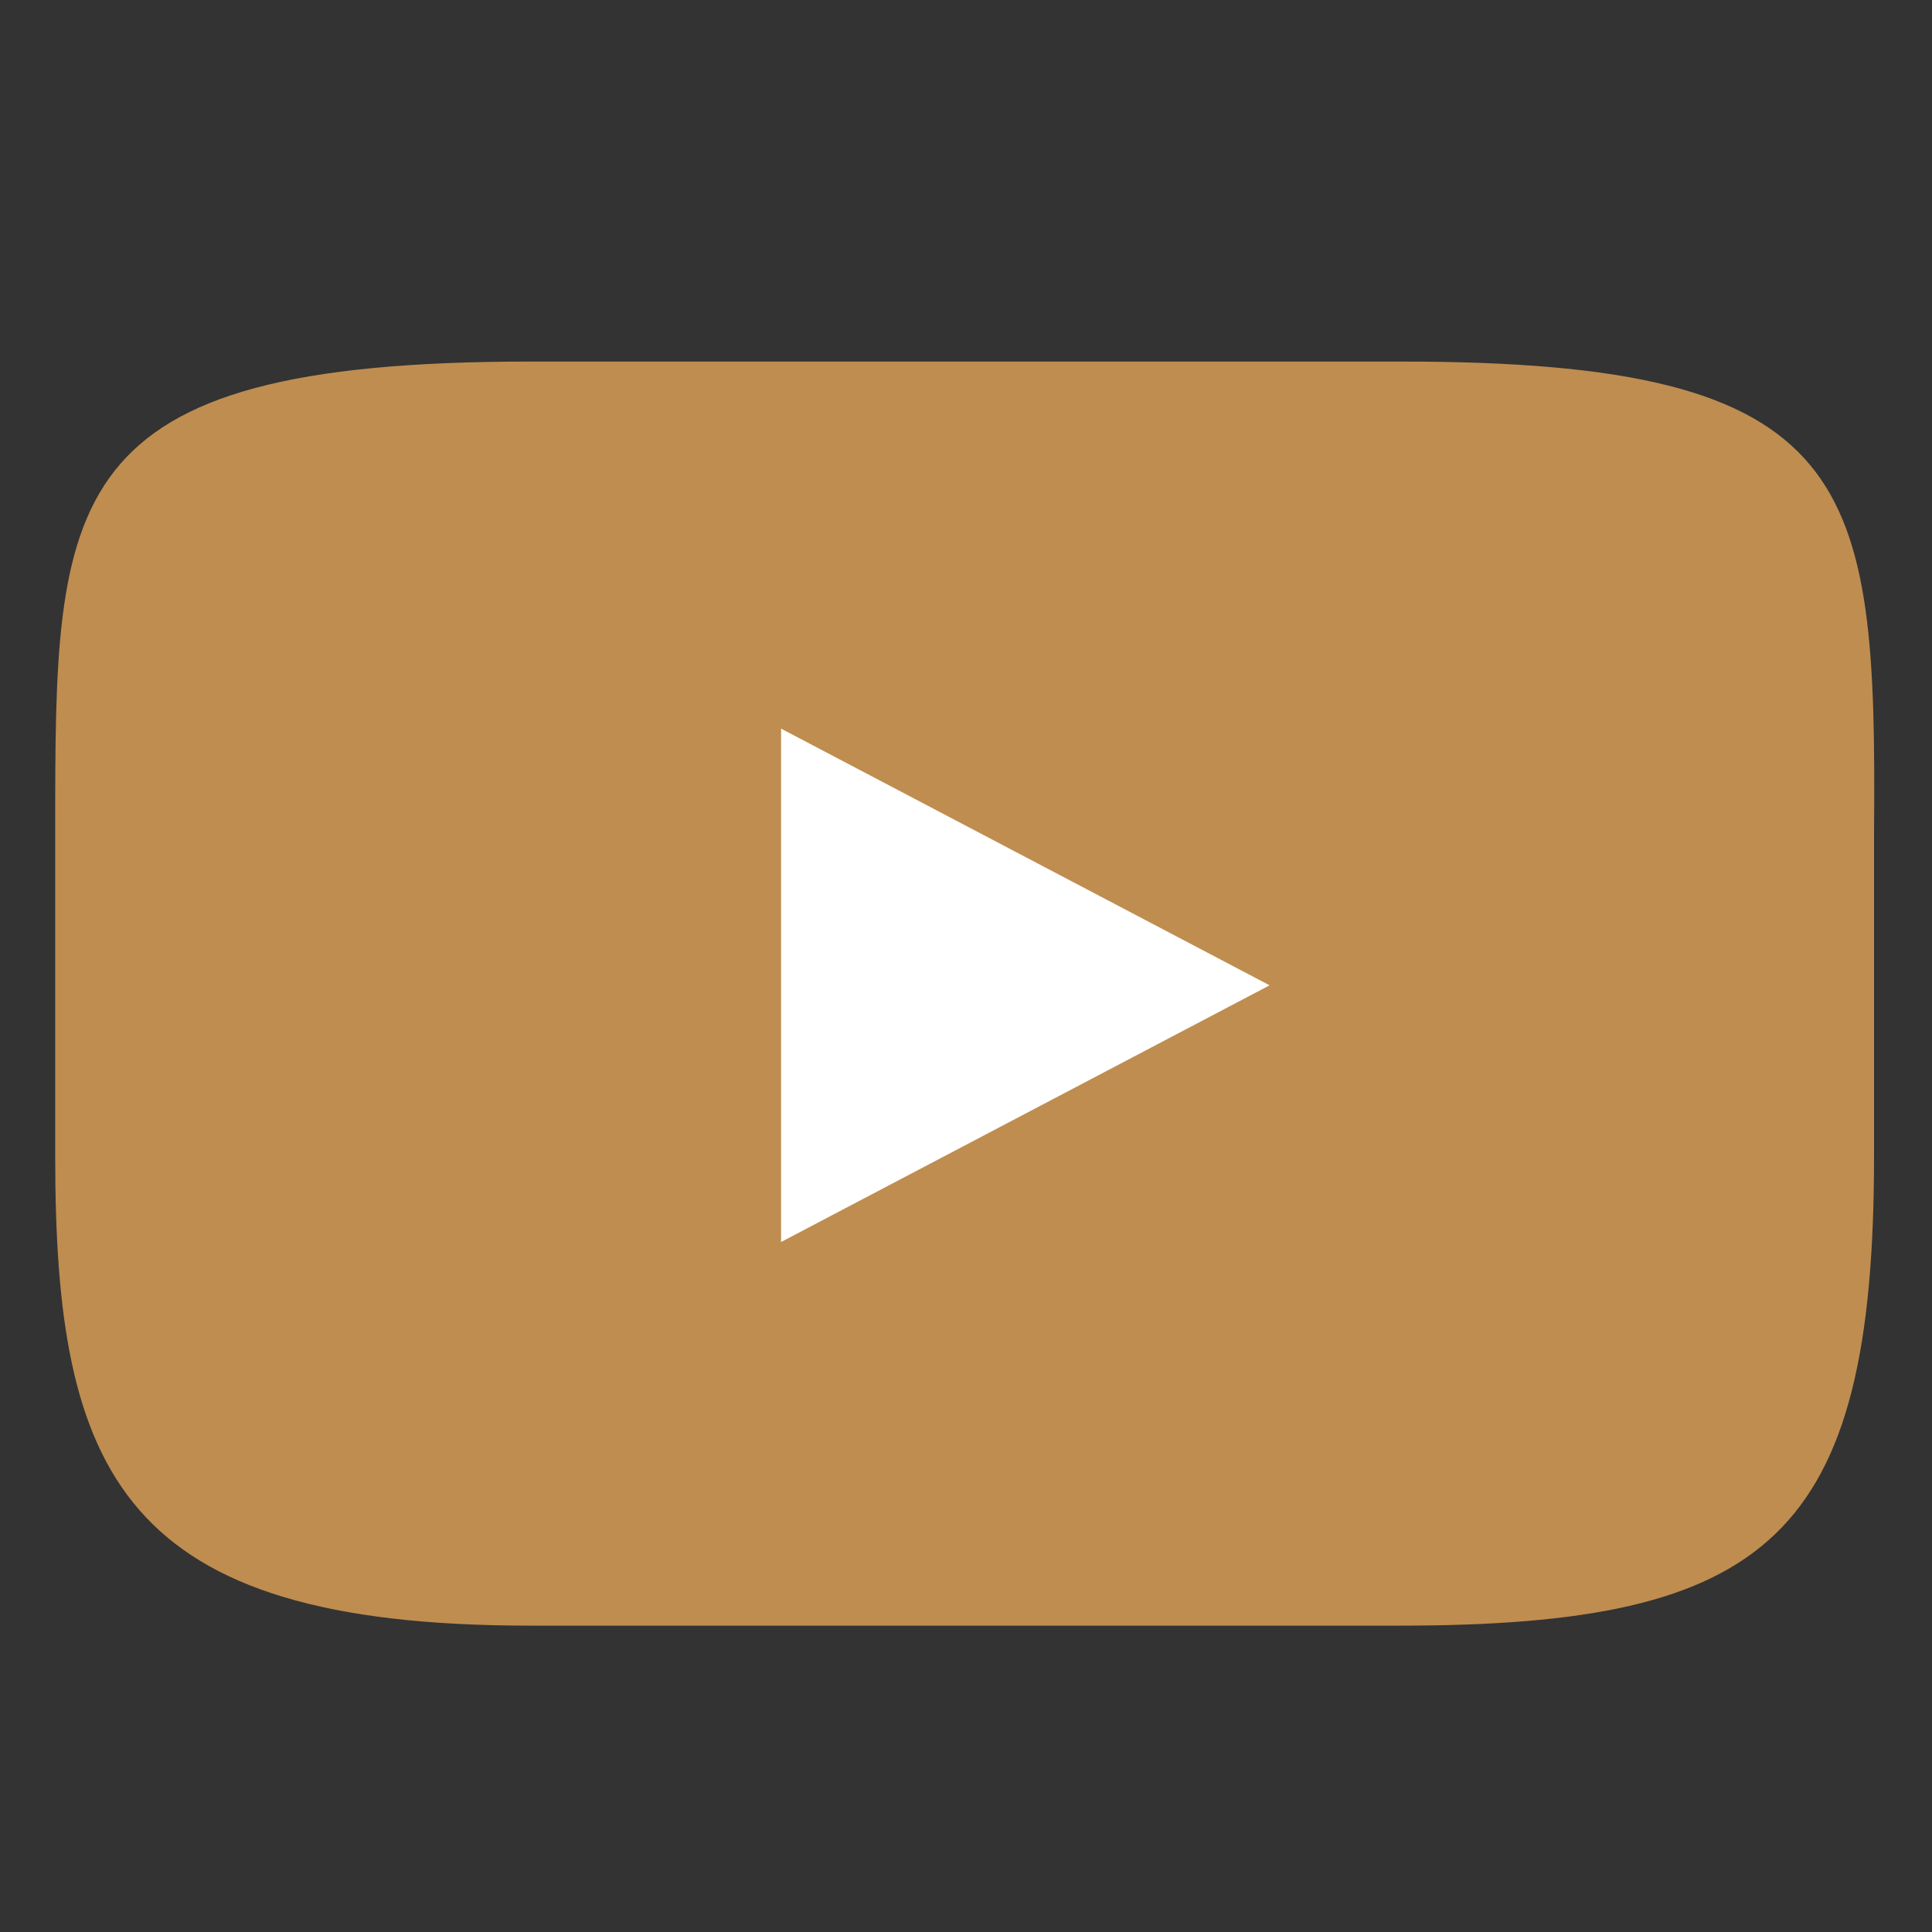 <?xml version="1.0" encoding="utf-8"?>
<!-- Generator: Adobe Illustrator 23.0.4, SVG Export Plug-In . SVG Version: 6.00 Build 0)  -->
<svg version="1.1" id="Capa_1" xmlns="http://www.w3.org/2000/svg" xmlns:xlink="http://www.w3.org/1999/xlink" x="0px" y="0px"
	 viewBox="0 0 70 70" style="enable-background:new 0 0 70 70;" xml:space="preserve">
<rect x="0" y="0" width="70" height="70" fill="#333333" stroke="none"/>
<style type="text/css">
	.st0{fill:#FFFFFF;}
	.st1{fill:#BF8D50;}
</style>
<rect x="22" y="24" class="st0" width="26" height="26"/>
<path class="st1" d="M50.8,13.1H19.2C2,13.1,2,18,2,30.1v11.8c0,11.5,2.4,17,17.2,17h31.5c13.4,0,17.2-3.2,17.2-17V30.1
	C68,17.4,67.3,13.1,50.8,13.1z M28.3,45V26.4L46,35.7L28.3,45z"/>
</svg>
